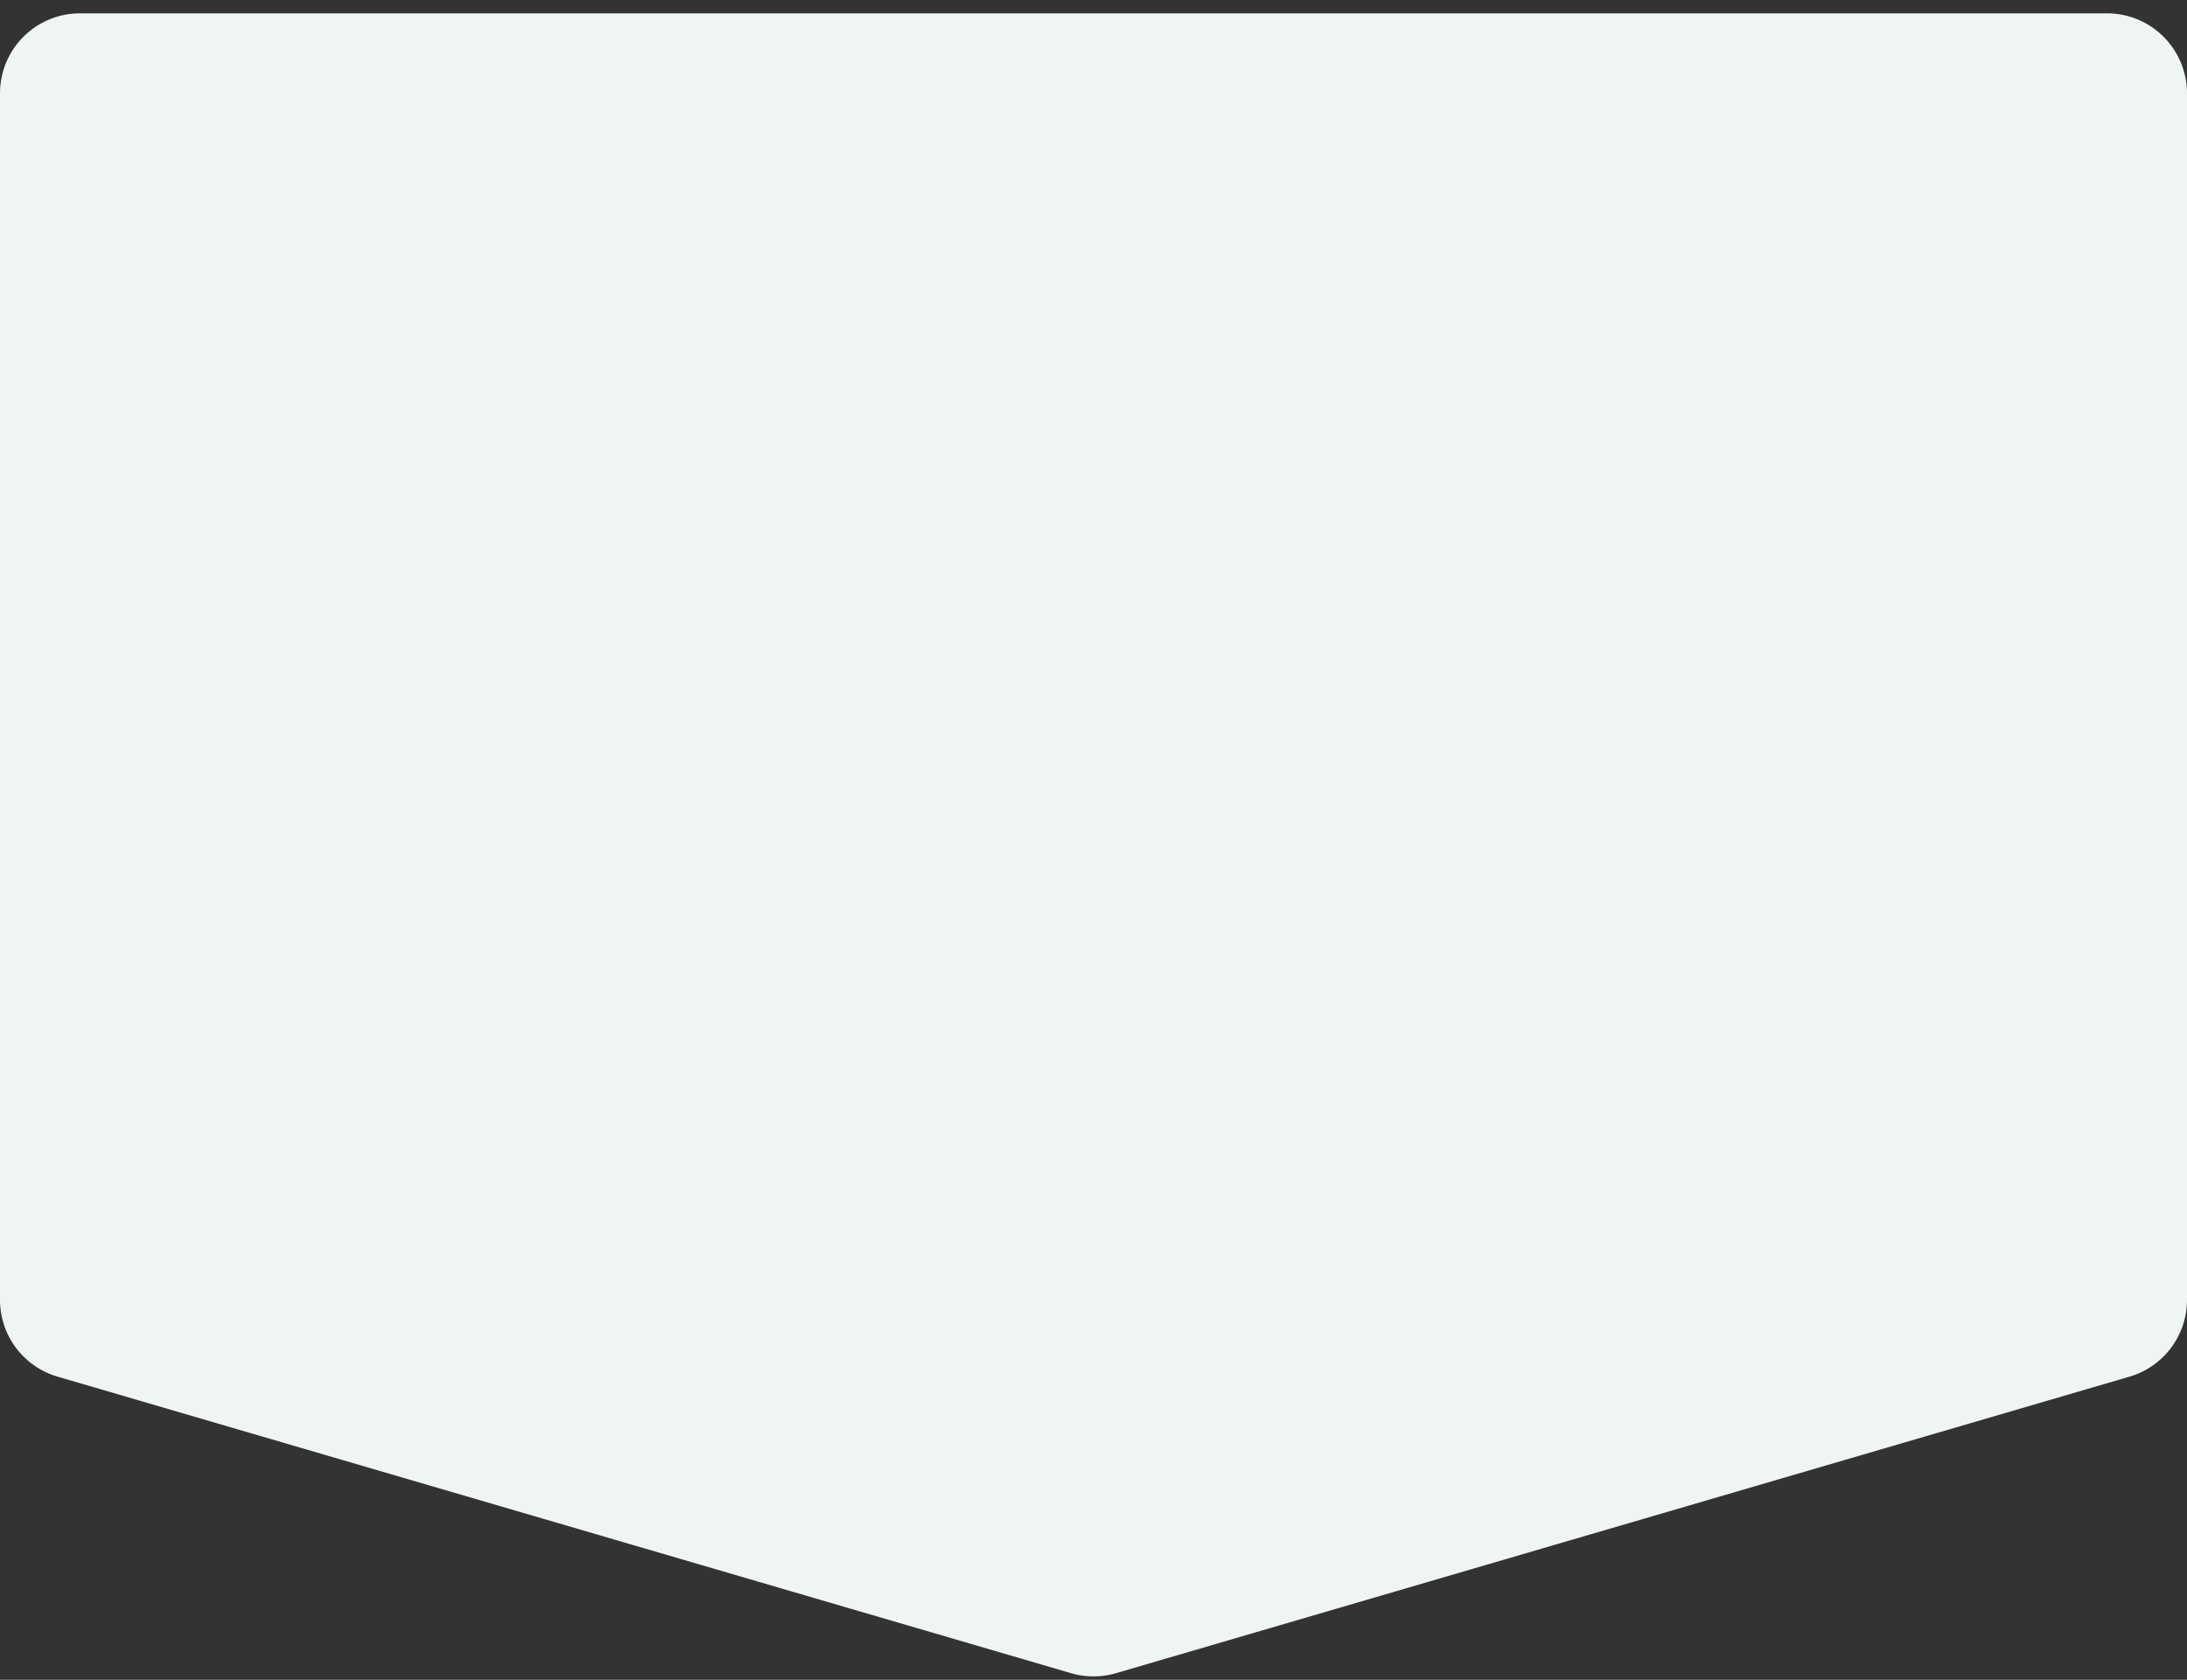 <svg width="82" height="63" fill="none" xmlns="http://www.w3.org/2000/svg"><rect width="100%" height="100%" fill="#333333" stroke="none"/><path d="M0 3.5a3 3 0 013-3h76a3 3 0 013 3v45.252a3 3 0 01-2.157 2.88l-38 11.121a3 3 0 01-1.686 0l-38-11.122A3 3 0 010 48.752V3.5z" fill="#EFF4F5"/></svg>